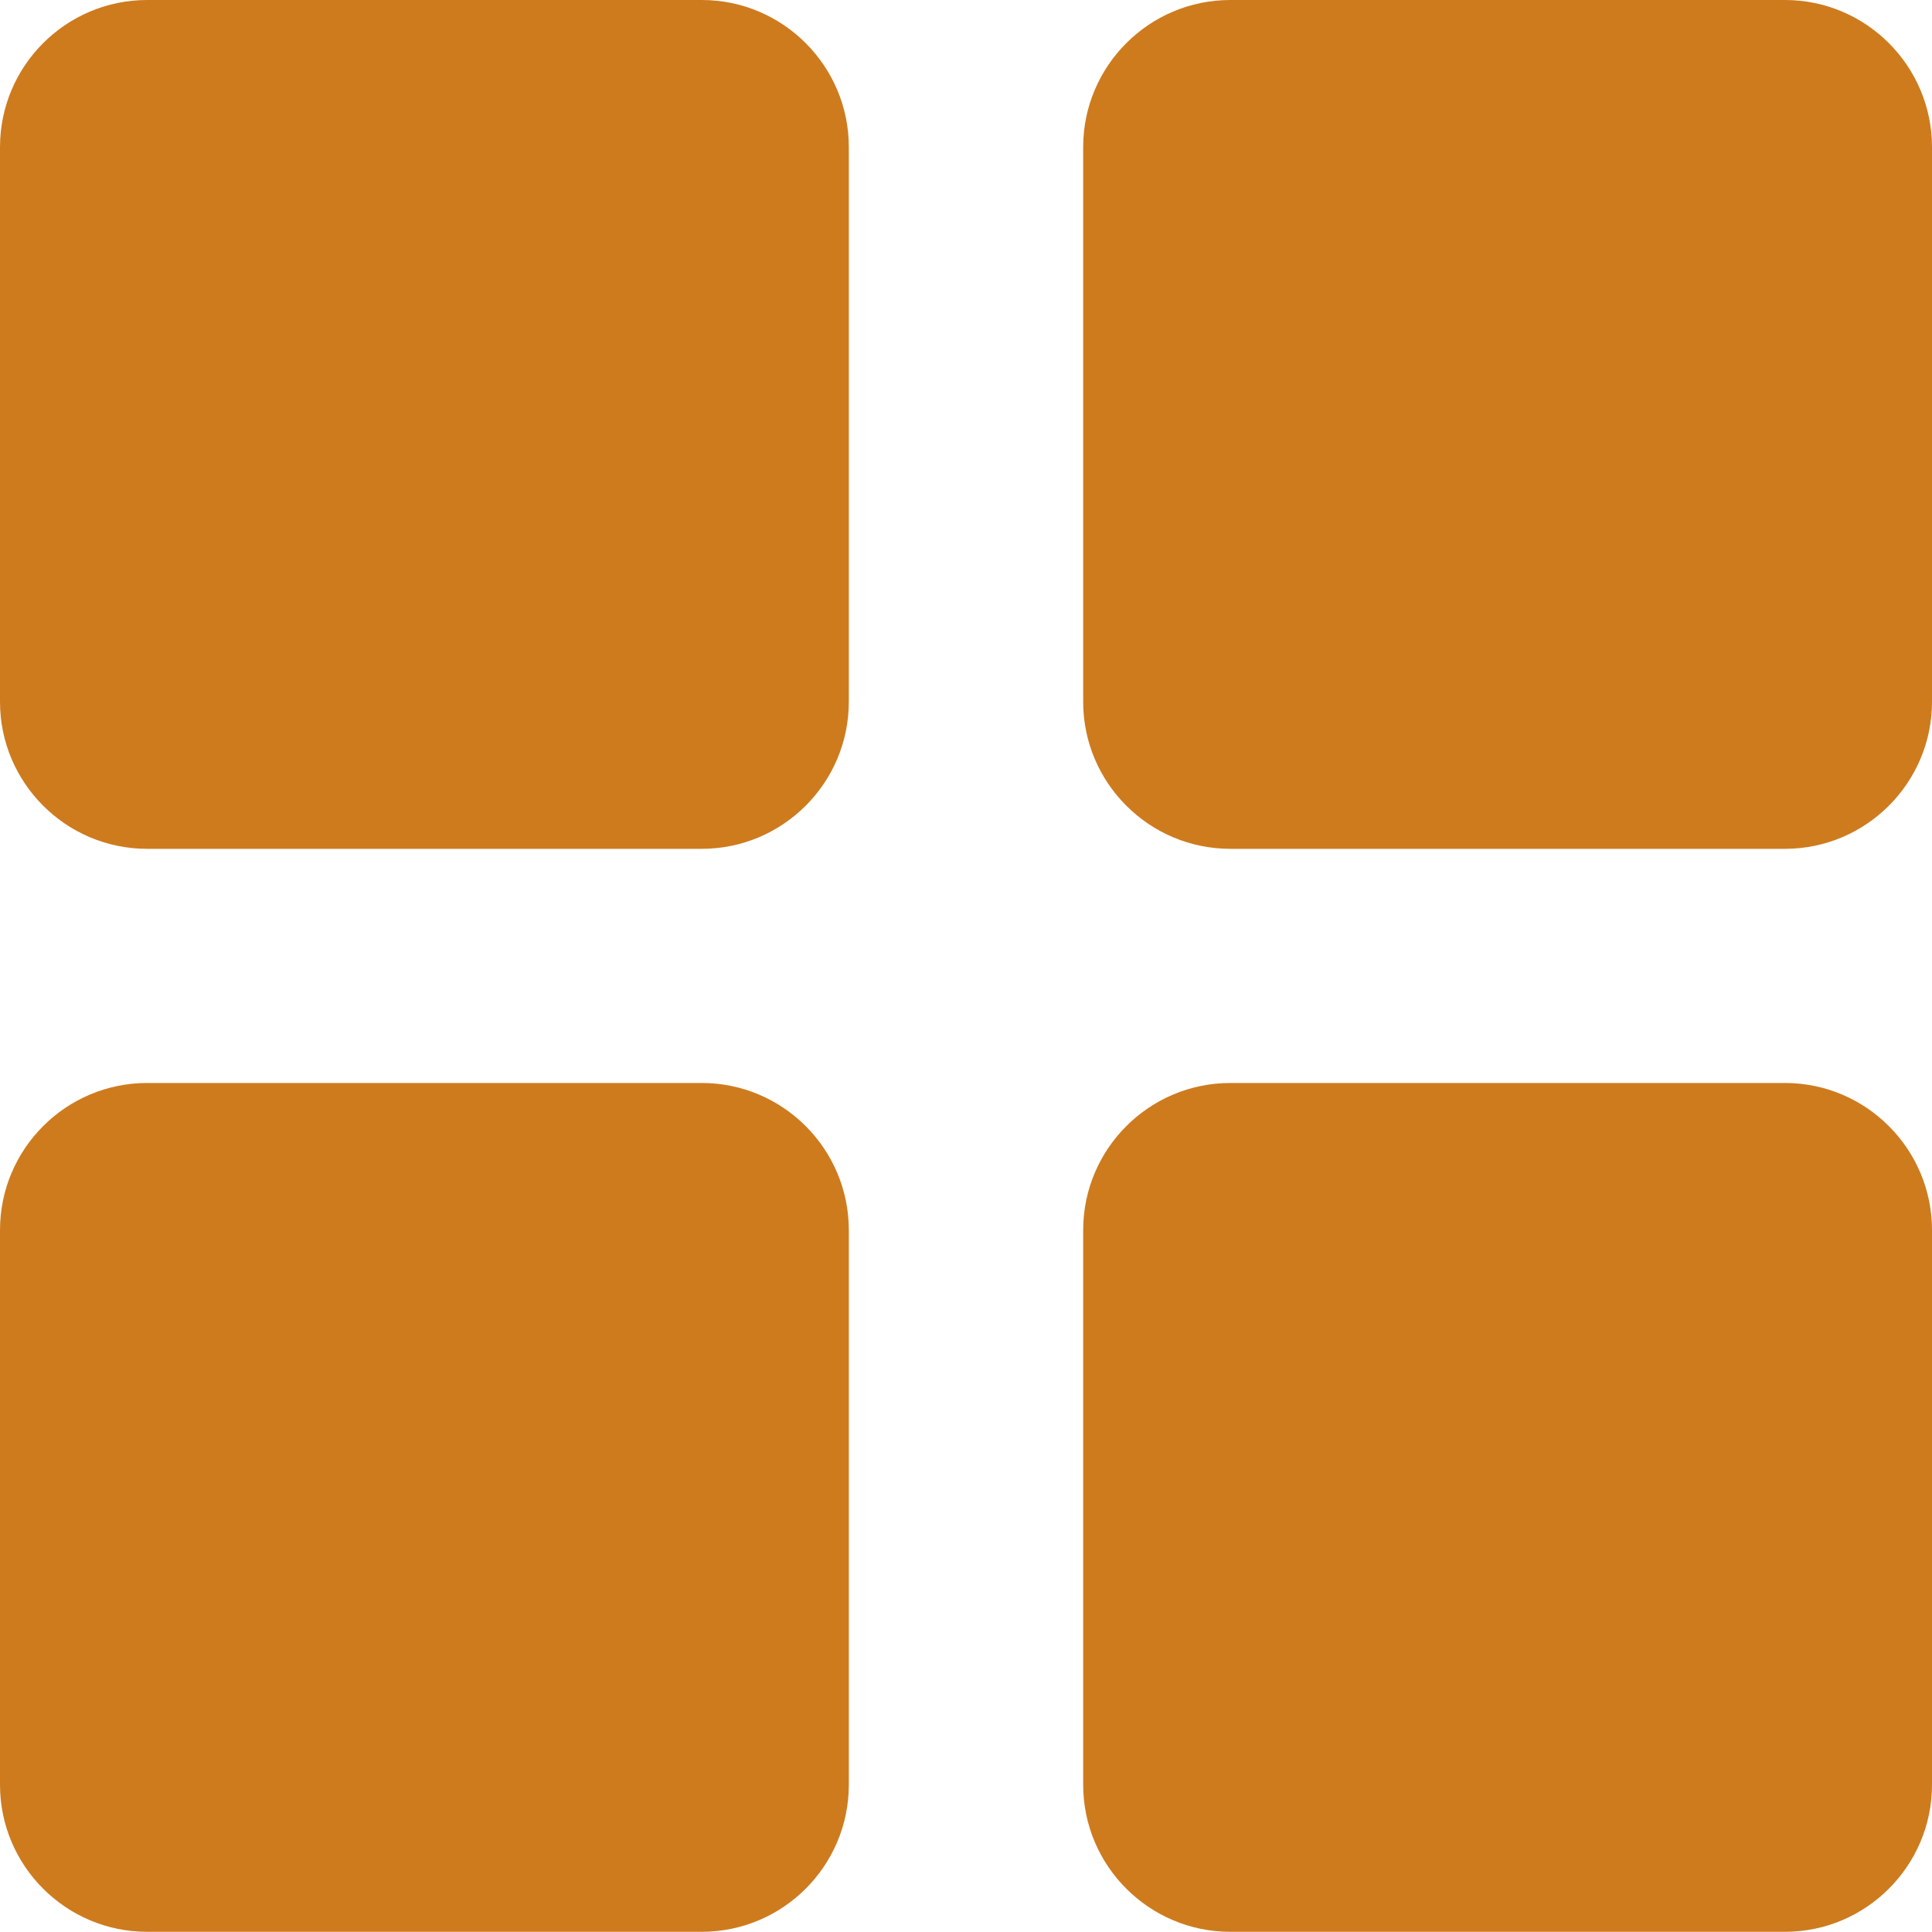<svg width="20" height="20" viewBox="0 0 20 20" fill="none" xmlns="http://www.w3.org/2000/svg">
<path d="M7.265 0H1.523C0.683 0 0 0.683 0 1.523V7.265C0 8.104 0.683 8.787 1.523 8.787H7.265C8.104 8.787 8.787 8.104 8.787 7.265V1.523C8.787 0.683 8.104 0 7.265 0Z" fill="#CE7B1E"/>
<path d="M18.478 0H12.736C11.896 0 11.213 0.683 11.213 1.523V7.265C11.213 8.104 11.896 8.787 12.736 8.787H18.478C19.317 8.787 20 8.104 20 7.265V1.523C20 0.683 19.317 0 18.478 0Z" fill="#CE7B1E"/>
<path d="M7.265 11.211H1.523C0.683 11.211 0 11.894 0 12.734V18.476C0 19.315 0.683 19.998 1.523 19.998H7.265C8.104 19.998 8.787 19.315 8.787 18.476V12.734C8.787 11.894 8.104 11.211 7.265 11.211Z" fill="#CE7B1E"/>
<path d="M18.478 11.211H12.736C11.896 11.211 11.213 11.894 11.213 12.734V18.476C11.213 19.315 11.896 19.998 12.736 19.998H18.478C19.317 19.998 20 19.315 20 18.476V12.734C20 11.894 19.317 11.211 18.478 11.211Z" fill="#CE7B1E"/>
</svg>
